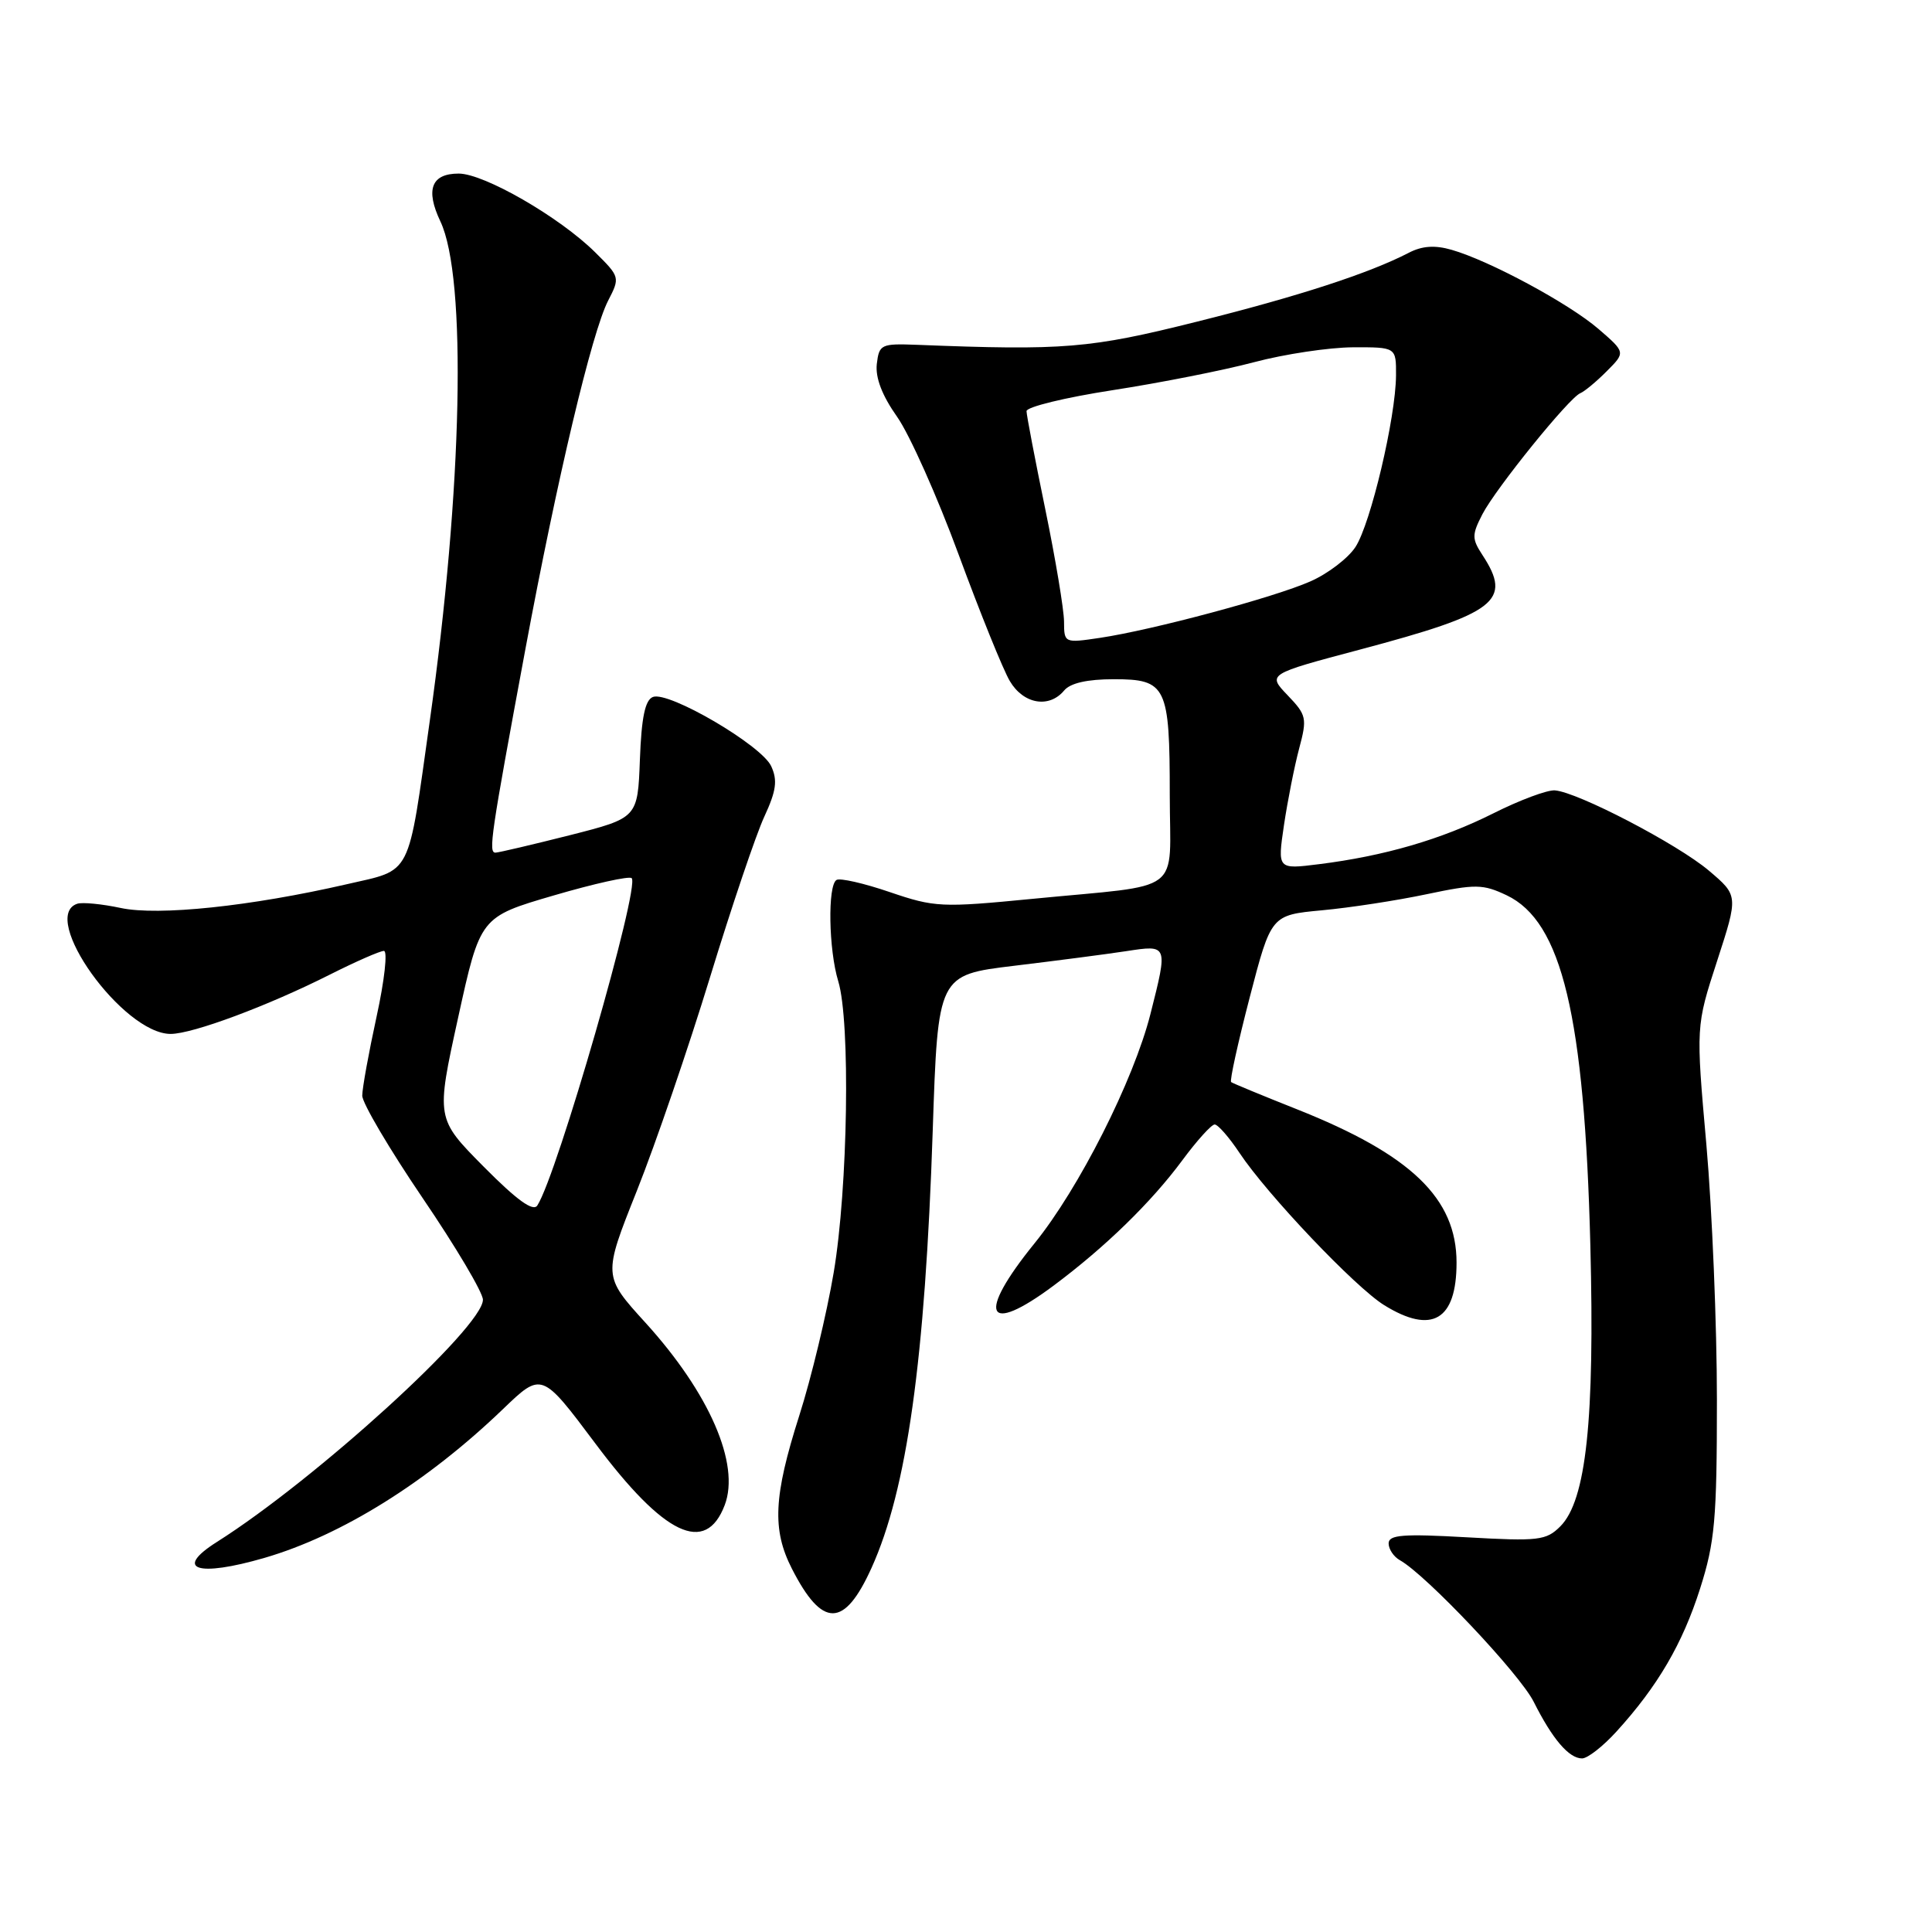 <?xml version="1.0" encoding="UTF-8" standalone="no"?>
<!DOCTYPE svg PUBLIC "-//W3C//DTD SVG 1.1//EN" "http://www.w3.org/Graphics/SVG/1.1/DTD/svg11.dtd" >
<svg xmlns="http://www.w3.org/2000/svg" xmlns:xlink="http://www.w3.org/1999/xlink" version="1.1" viewBox="0 0 256 256">
 <g >
 <path fill="currentColor"
d=" M 214.19 229.44 C 219.66 223.43 222.94 217.81 225.27 210.50 C 227.23 204.34 227.50 201.35 227.50 185.50 C 227.50 175.60 226.87 160.41 226.11 151.74 C 224.71 135.98 224.71 135.98 227.53 127.32 C 230.34 118.67 230.34 118.67 226.42 115.35 C 222.25 111.83 209.06 104.96 206.03 104.73 C 205.03 104.65 201.36 106.02 197.86 107.78 C 190.98 111.23 183.42 113.43 174.76 114.51 C 169.27 115.20 169.27 115.20 170.13 109.35 C 170.61 106.13 171.51 101.57 172.14 99.20 C 173.22 95.16 173.13 94.75 170.61 92.12 C 167.94 89.33 167.94 89.33 180.21 86.07 C 198.33 81.25 200.42 79.63 196.43 73.54 C 195.02 71.38 195.02 70.87 196.43 68.13 C 198.21 64.70 207.91 52.70 209.40 52.10 C 209.94 51.88 211.52 50.58 212.89 49.20 C 215.40 46.69 215.40 46.69 211.81 43.59 C 207.89 40.21 197.35 34.53 192.34 33.10 C 190.13 32.46 188.43 32.58 186.68 33.49 C 181.43 36.21 172.07 39.26 158.53 42.64 C 144.43 46.17 141.00 46.46 121.50 45.69 C 116.74 45.51 116.49 45.63 116.18 48.24 C 115.98 50.06 116.89 52.43 118.88 55.24 C 120.53 57.59 124.20 65.80 127.03 73.50 C 129.87 81.20 132.91 88.74 133.81 90.25 C 135.61 93.30 139.01 93.89 141.00 91.50 C 141.82 90.51 144.06 90.00 147.59 90.00 C 154.56 90.00 155.00 90.91 155.00 105.35 C 155.00 118.75 157.17 117.11 136.82 119.10 C 124.74 120.28 123.85 120.23 117.91 118.21 C 114.49 117.04 111.30 116.31 110.84 116.60 C 109.65 117.33 109.80 125.85 111.07 130.01 C 112.70 135.34 112.36 157.41 110.47 168.61 C 109.55 174.05 107.50 182.60 105.90 187.60 C 102.50 198.27 102.29 202.69 104.93 207.86 C 108.96 215.76 111.87 215.74 115.48 207.76 C 120.18 197.37 122.58 180.23 123.59 149.85 C 124.28 129.19 124.28 129.19 134.39 127.97 C 139.95 127.30 146.64 126.43 149.25 126.03 C 154.78 125.18 154.77 125.16 152.44 134.36 C 150.20 143.18 142.97 157.49 137.07 164.76 C 129.36 174.27 130.62 177.05 139.61 170.35 C 146.45 165.25 152.54 159.32 156.66 153.75 C 158.59 151.14 160.52 149.00 160.95 149.00 C 161.38 149.00 162.86 150.69 164.23 152.75 C 167.92 158.30 179.59 170.58 183.41 172.94 C 189.74 176.86 193.00 174.94 193.00 167.30 C 193.00 158.79 186.98 153.00 171.89 147.00 C 167.28 145.17 163.33 143.54 163.13 143.38 C 162.92 143.22 164.03 138.18 165.59 132.17 C 168.43 121.25 168.43 121.25 175.16 120.62 C 178.86 120.28 185.10 119.32 189.03 118.49 C 195.54 117.12 196.49 117.14 199.64 118.63 C 206.96 122.11 209.95 134.59 210.73 165.02 C 211.32 188.12 210.18 198.82 206.75 202.25 C 204.88 204.12 203.87 204.24 194.36 203.70 C 185.89 203.22 184.00 203.37 184.00 204.51 C 184.00 205.27 184.67 206.28 185.50 206.74 C 188.97 208.68 201.36 221.79 203.22 225.49 C 205.70 230.43 207.89 233.00 209.63 233.00 C 210.36 233.00 212.41 231.40 214.19 229.44 Z  M 35.07 206.42 C 45.26 203.45 56.59 196.38 66.64 186.72 C 71.78 181.78 71.78 181.78 78.88 191.26 C 88.00 203.46 93.50 206.08 96.03 199.43 C 98.09 194.00 94.01 184.61 85.54 175.28 C 79.89 169.07 79.89 169.07 84.39 157.78 C 86.86 151.58 91.22 138.85 94.08 129.50 C 96.94 120.15 100.18 110.56 101.28 108.20 C 102.86 104.78 103.05 103.40 102.19 101.53 C 100.93 98.76 88.62 91.55 86.52 92.35 C 85.48 92.75 85.00 95.05 84.79 100.64 C 84.50 108.38 84.50 108.38 75.50 110.67 C 70.55 111.92 66.12 112.96 65.66 112.98 C 64.69 113.00 65.01 110.82 69.62 86.00 C 73.82 63.42 78.43 44.01 80.58 39.84 C 82.17 36.76 82.15 36.69 78.85 33.42 C 74.14 28.76 64.15 23.00 60.78 23.00 C 57.16 23.00 56.35 25.11 58.35 29.33 C 61.88 36.76 61.29 64.76 56.95 95.50 C 53.99 116.53 54.69 115.15 45.93 117.17 C 33.22 120.09 20.98 121.38 15.99 120.31 C 13.50 119.78 10.92 119.53 10.24 119.75 C 5.14 121.45 16.29 137.00 22.61 137.00 C 25.53 137.00 35.53 133.27 43.73 129.13 C 47.15 127.41 50.36 126.00 50.87 126.00 C 51.38 126.00 50.95 129.91 49.90 134.70 C 48.86 139.48 48.00 144.20 48.00 145.18 C 48.00 146.16 51.60 152.26 55.99 158.73 C 60.39 165.20 63.99 171.27 63.99 172.22 C 64.01 175.84 41.80 196.06 28.75 204.31 C 22.96 207.97 26.13 209.02 35.07 206.42 Z  M 140.99 82.36 C 140.98 80.79 139.87 74.10 138.51 67.50 C 137.15 60.90 136.03 55.04 136.02 54.48 C 136.01 53.92 141.15 52.67 147.43 51.70 C 153.72 50.73 162.16 49.06 166.18 47.99 C 170.21 46.92 176.09 46.04 179.25 46.02 C 185.00 46.00 185.00 46.00 184.98 49.75 C 184.94 55.35 181.62 69.41 179.60 72.49 C 178.63 73.97 175.95 76.02 173.65 77.03 C 168.87 79.15 152.77 83.47 145.75 84.52 C 141.03 85.22 141.00 85.21 140.99 82.36 Z  M 64.09 154.59 C 57.77 148.21 57.77 148.21 60.70 134.86 C 63.63 121.50 63.63 121.50 73.38 118.65 C 78.74 117.08 83.38 116.05 83.70 116.36 C 84.83 117.50 73.84 155.65 71.20 159.73 C 70.65 160.59 68.50 159.04 64.09 154.59 Z "/>
</g>
</svg>